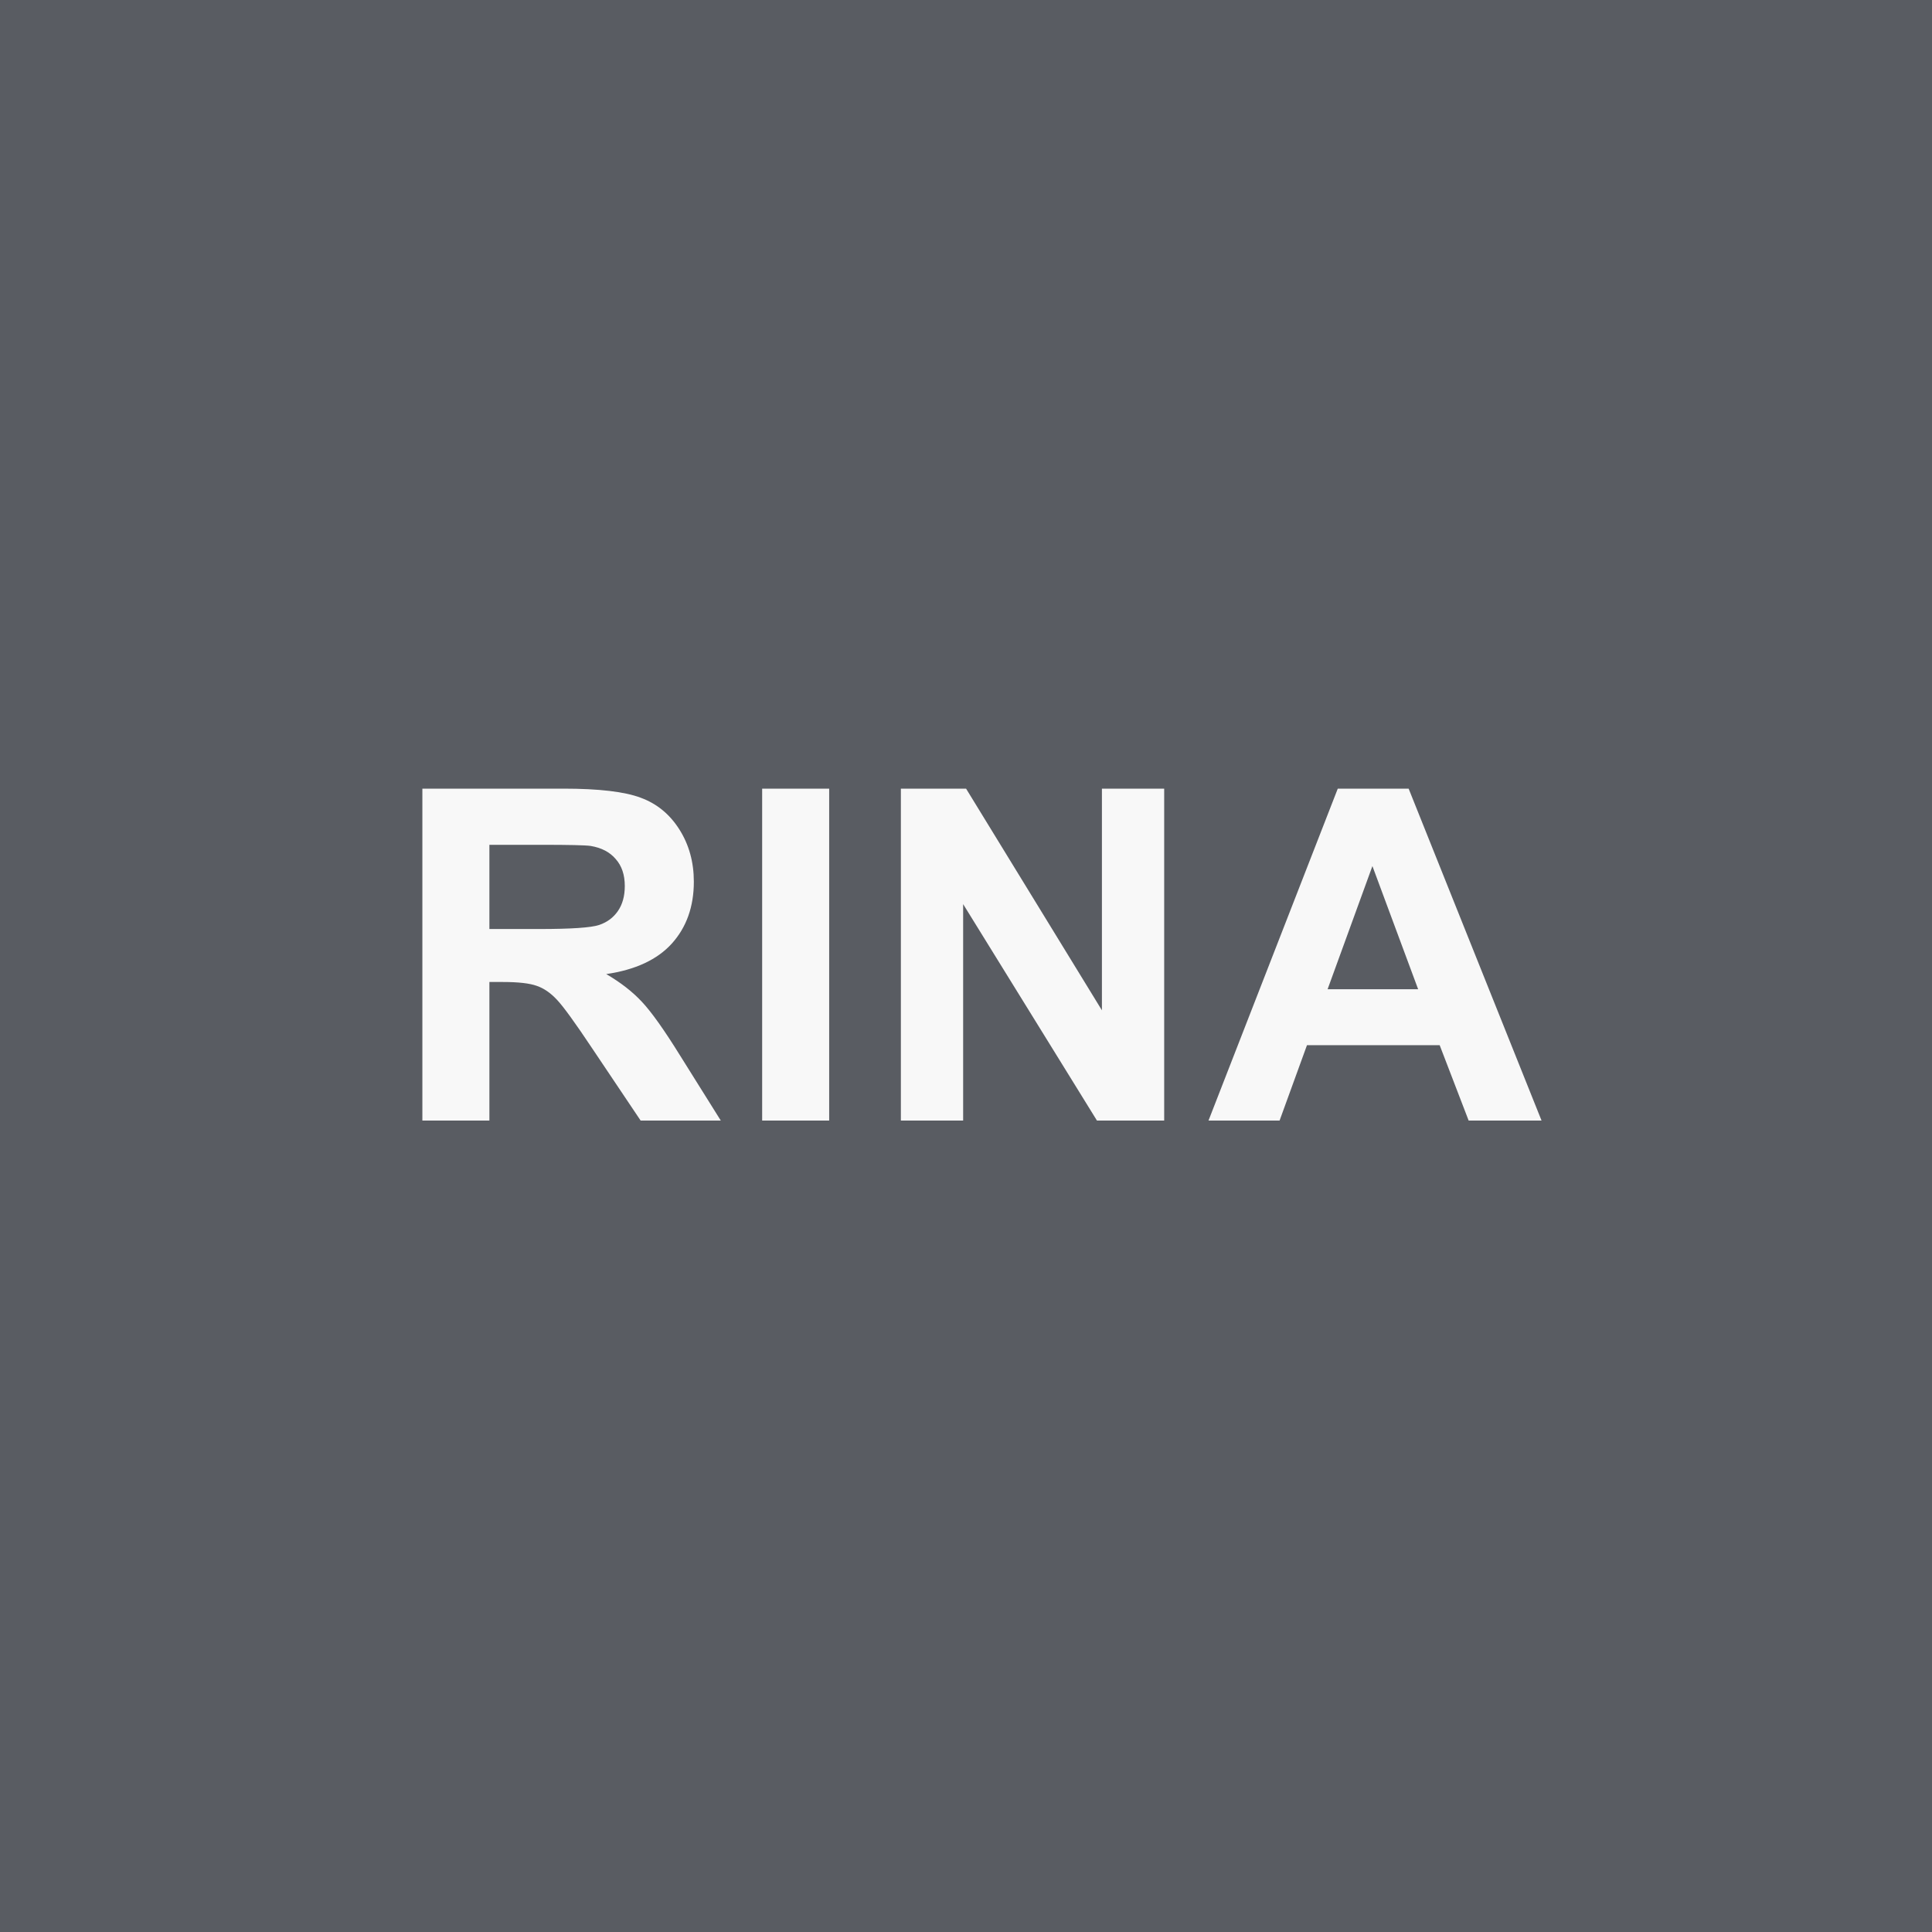 <svg width="100" height="100" viewBox="0 0 100 100" fill="none" xmlns="http://www.w3.org/2000/svg">
<rect width="100" height="100" fill="#595C62"/>
<path d="M21.862 58V40.82H29.163C30.999 40.82 32.331 40.977 33.159 41.289C33.995 41.594 34.663 42.141 35.163 42.93C35.663 43.719 35.913 44.621 35.913 45.637C35.913 46.926 35.534 47.992 34.776 48.836C34.019 49.672 32.886 50.199 31.378 50.418C32.128 50.855 32.745 51.336 33.23 51.859C33.722 52.383 34.382 53.312 35.21 54.648L37.308 58H33.159L30.651 54.262C29.761 52.926 29.151 52.086 28.823 51.742C28.495 51.391 28.148 51.152 27.78 51.027C27.413 50.895 26.831 50.828 26.034 50.828H25.331V58H21.862ZM25.331 48.086H27.898C29.562 48.086 30.601 48.016 31.015 47.875C31.429 47.734 31.753 47.492 31.987 47.148C32.222 46.805 32.339 46.375 32.339 45.859C32.339 45.281 32.183 44.816 31.87 44.465C31.566 44.105 31.132 43.879 30.569 43.785C30.288 43.746 29.444 43.727 28.038 43.727H25.331V48.086ZM39.449 58V40.82H42.918V58H39.449ZM46.629 58V40.82H50.004L57.035 52.293V40.82H60.258V58H56.778L49.852 46.797V58H46.629ZM79.79 58H76.017L74.517 54.098H67.649L66.231 58H62.552L69.243 40.82H72.911L79.79 58ZM73.403 51.203L71.036 44.828L68.716 51.203H73.403Z" fill="#F8F8F8"/>
</svg>
